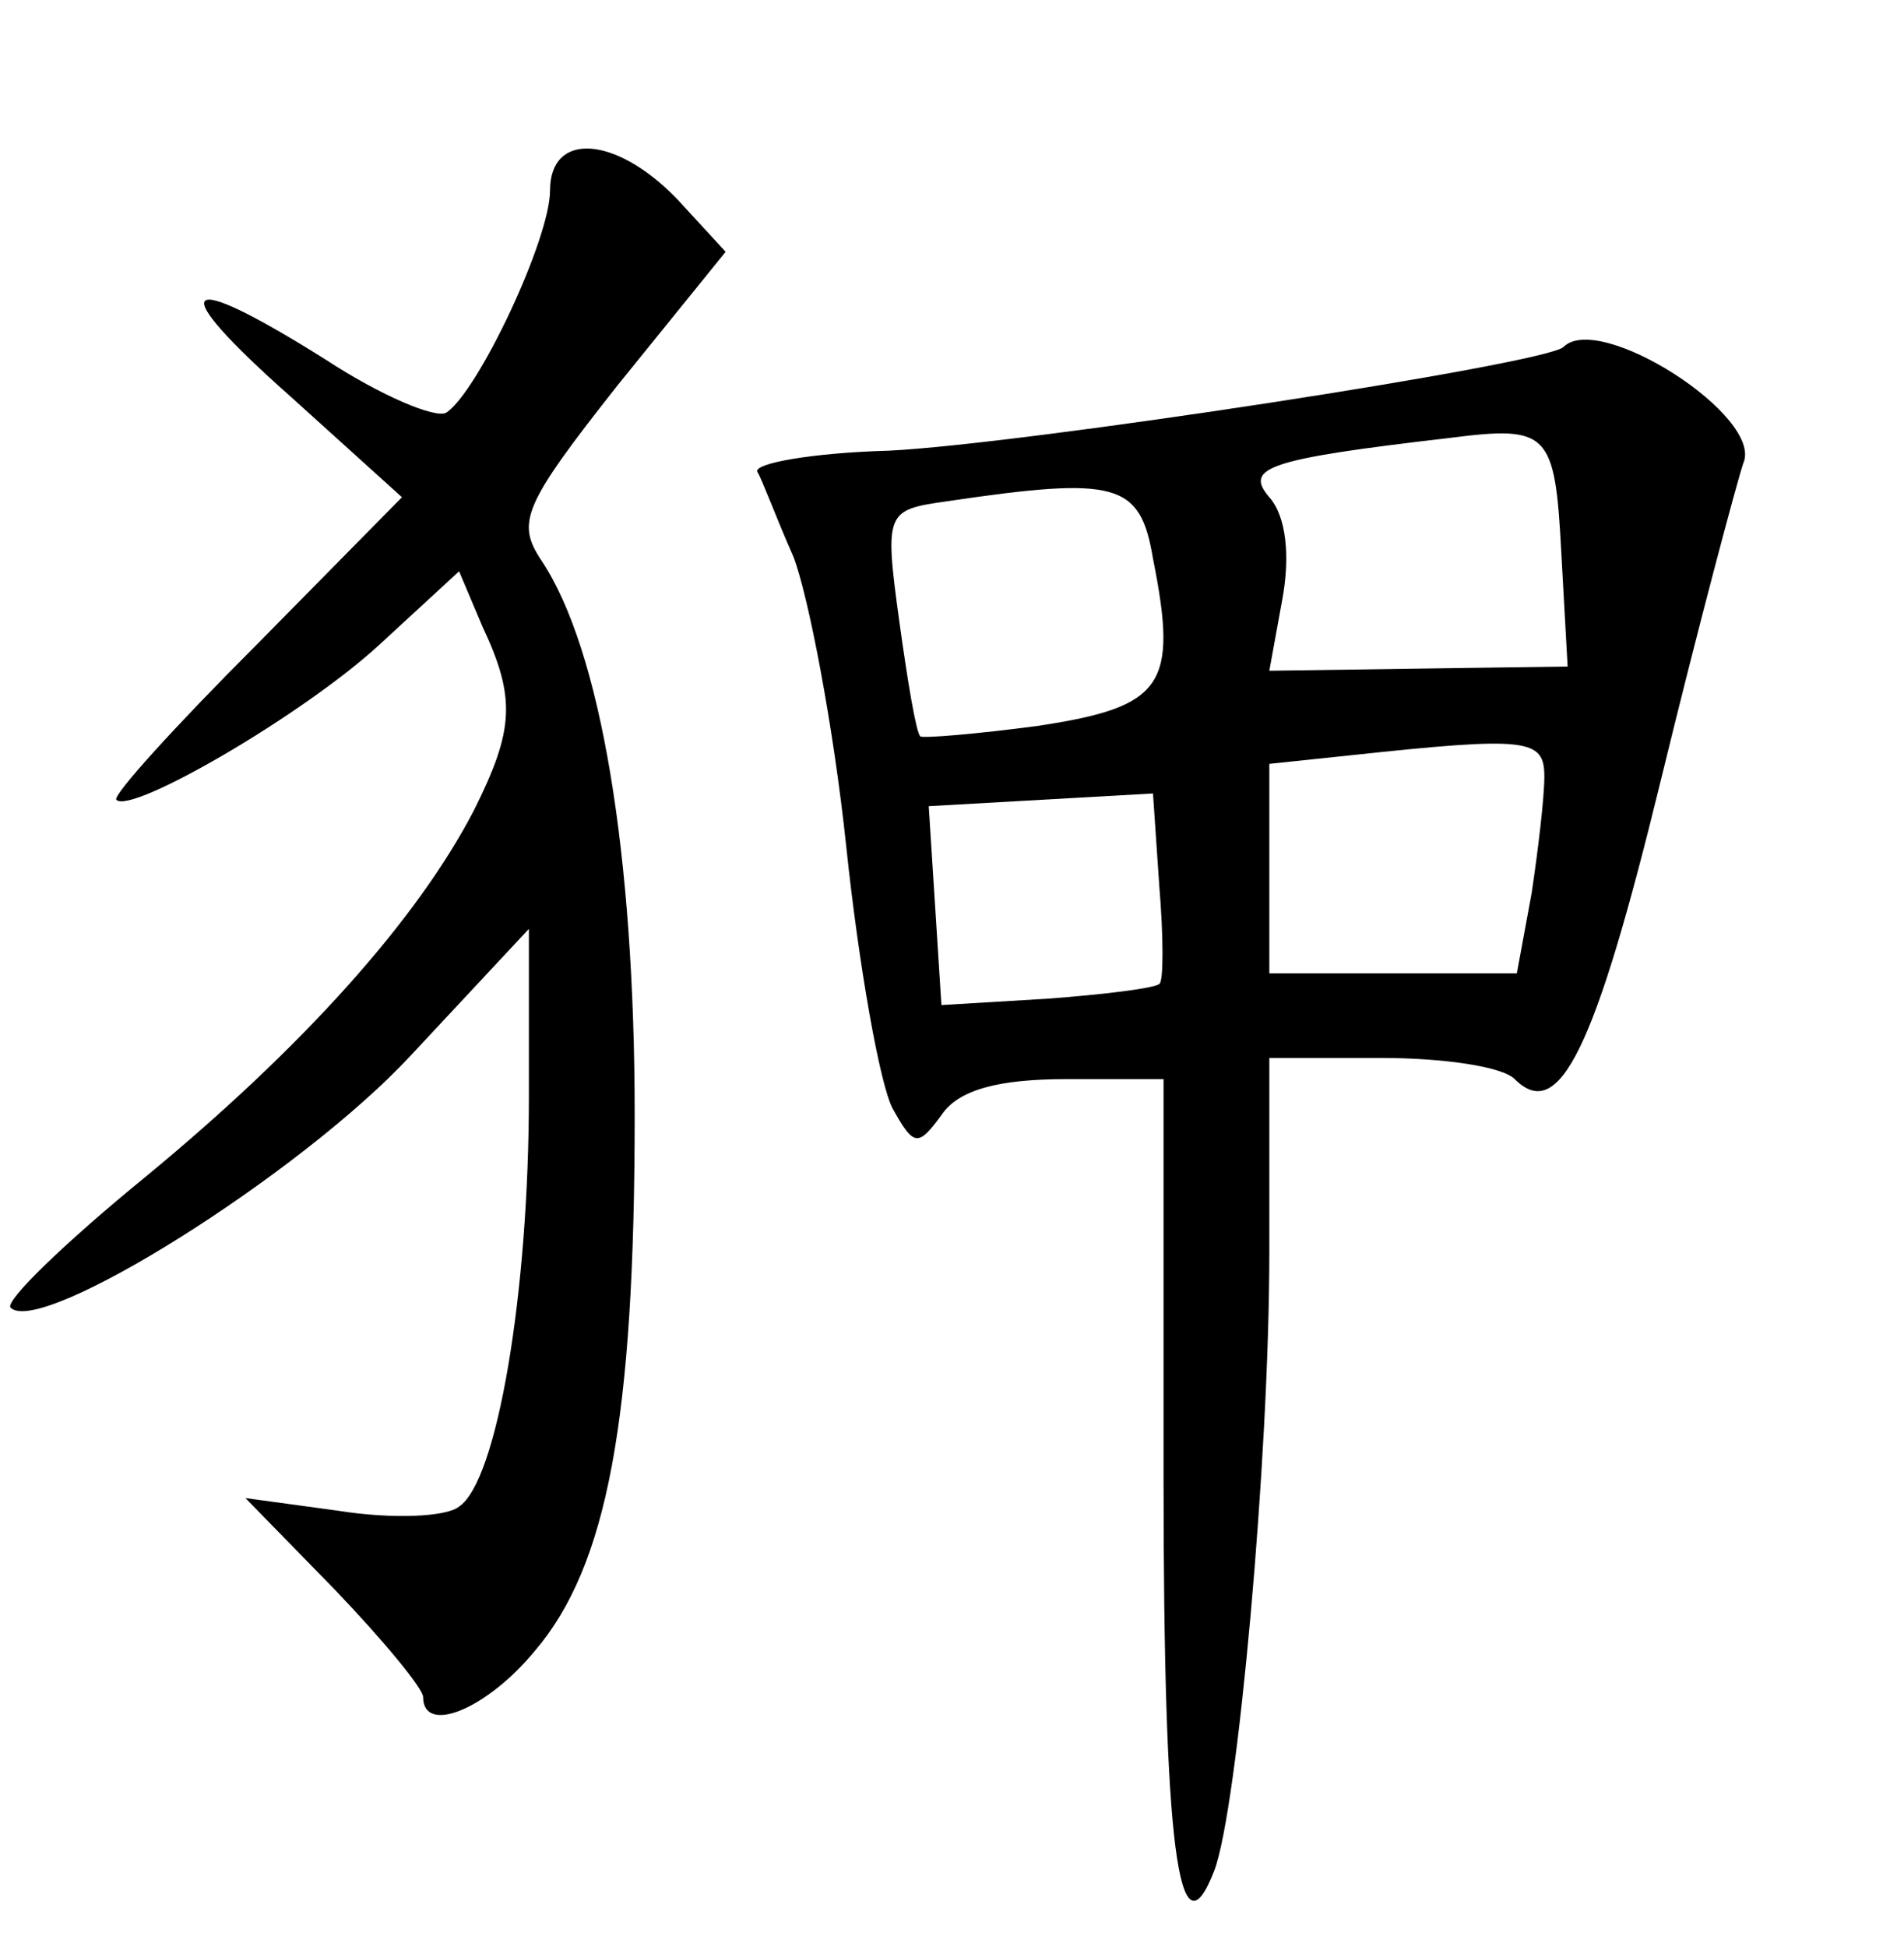 <?xml version="1.0" standalone="no"?>
<!DOCTYPE svg PUBLIC "-//W3C//DTD SVG 20010904//EN"
 "http://www.w3.org/TR/2001/REC-SVG-20010904/DTD/svg10.dtd">
<svg version="1.0" xmlns="http://www.w3.org/2000/svg"
 width="90pt" height="92pt" viewBox="0 0 90 92"
 preserveAspectRatio="xMidYMid meet">
<g transform="translate(0,92) scale(0.1,-0.1)"
fill="#000000" stroke="none">
<path d="M260 830 c0 -23 -34 -95 -49 -105 -5 -3 -31 8 -57 25 -70 44 -77 36
-16 -18 l52 -47 -69 -70 c-38 -38 -68 -71 -66 -73 7 -7 88 40 124 73 l38 35
11 -26 c16 -34 15 -49 -4 -87 -27 -52 -81 -112 -155 -173 -38 -31 -67 -59 -64
-62 14 -14 137 63 189 119 l56 60 0 -79 c0 -93 -15 -182 -33 -194 -6 -5 -32
-6 -57 -2 l-44 6 42 -43 c23 -24 42 -47 42 -51 0 -18 30 -6 53 22 34 40 47
109 47 253 0 123 -16 220 -44 262 -12 18 -9 26 36 83 l51 63 -23 25 c-29 30
-60 32 -60 4z"/>
<path d="M739 756 c-8 -8 -256 -46 -319 -49 -36 -1 -64 -6 -62 -10 2 -3 9 -22
17 -40 7 -18 19 -80 25 -137 6 -57 16 -113 22 -124 10 -18 12 -18 23 -3 8 12
27 17 59 17 l46 0 0 -189 c0 -173 7 -229 24 -185 11 29 26 195 26 292 l0 92
53 0 c29 0 57 -4 63 -10 21 -21 38 14 69 141 18 74 36 141 39 150 10 22 -68
72 -85 55z m-1 -97 l3 -54 -71 -1 -70 -1 6 33 c4 21 2 40 -6 49 -12 14 -1 18
85 28 47 6 50 3 53 -54z m-193 -3 c12 -60 5 -70 -54 -79 -30 -4 -55 -6 -56 -5
-2 2 -6 26 -10 55 -7 51 -6 52 22 56 81 12 92 9 98 -27z m185 -103 c0 -10 -3
-35 -6 -55 l-7 -38 -58 0 -59 0 0 49 0 50 38 4 c84 9 92 8 92 -10z m-182 -98
c-2 -2 -26 -5 -53 -7 l-50 -3 -3 47 -3 47 53 3 53 3 3 -44 c2 -24 2 -45 0 -46z"/>
</g>
</svg>
